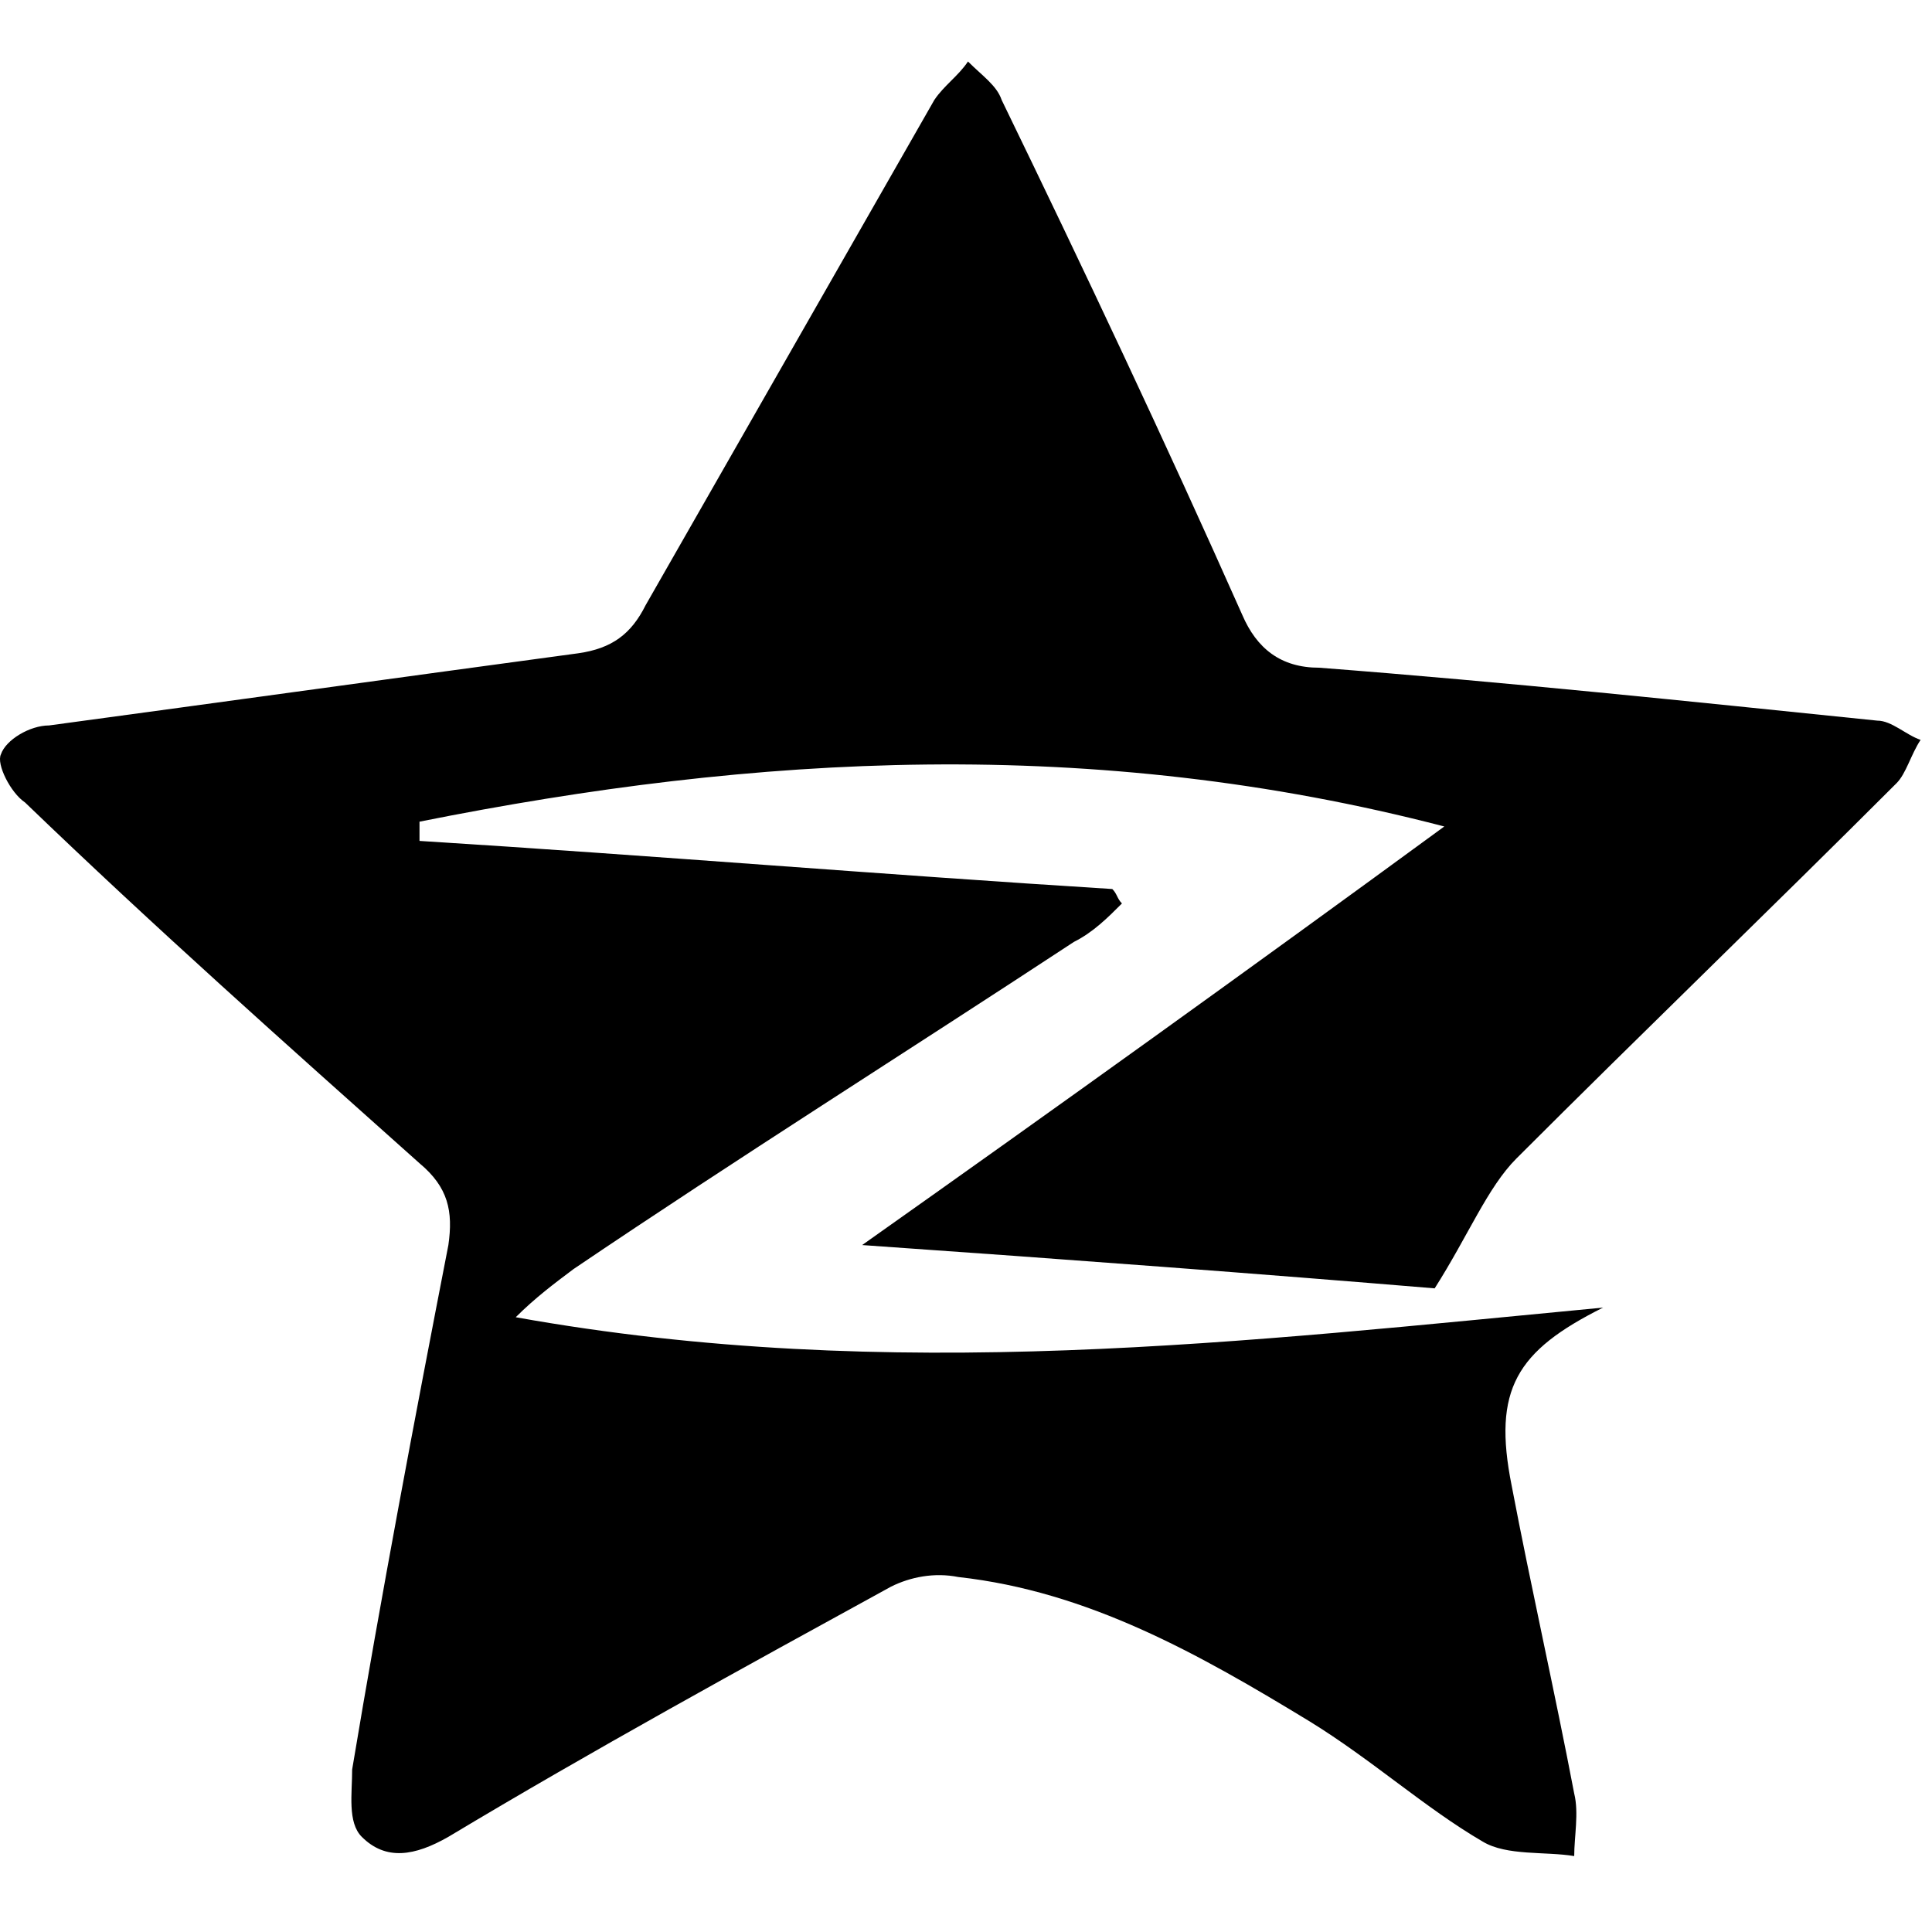 <svg t="1600931087981" class="icon" viewBox="0 0 1028 1024" xmlns="http://www.w3.org/2000/svg" p-id="3289" width="64" height="64"><path d="M852.982 693.76c-46.08 23.04-58.88 43.52-48.64 94.72 10.24 53.76 23.04 110.08 33.28 163.84 2.56 10.24.0 23.04.0 33.28-15.36-2.56-35.84.0-48.64-7.68-30.72-17.92-58.88-43.52-92.16-64-58.88-35.84-117.76-69.12-186.88-76.8-12.8-2.56-25.6.0-35.84 5.12-79.36 43.52-158.72 87.04-235.52 133.12-17.92 10.24-33.28 12.8-46.08.0-7.68-7.68-5.12-23.04-5.12-35.84 15.36-92.16 33.28-186.88 51.2-279.04 2.56-17.92.0-30.72-15.36-43.52-71.68-64-140.8-125.44-209.92-192-7.68-5.12-15.36-20.48-12.8-25.6 2.56-7.68 15.36-15.36 25.6-15.36 94.72-12.8 186.88-25.6 281.6-38.4 17.92-2.56 28.16-10.24 35.84-25.6 51.2-89.6 102.4-179.2 153.6-268.8 5.12-7.68 12.8-12.8 17.92-20.48 7.68 7.68 15.36 12.8 17.92 20.48 43.52 89.6 87.04 181.76 128 273.92 7.68 17.92 20.48 28.16 40.96 28.16 99.84 7.68 197.12 17.92 296.96 28.16 7.68.0 15.36 7.68 23.04 10.24-5.12 7.68-7.68 17.92-12.8 23.04-66.56 66.56-135.68 133.12-202.24 199.68-15.36 15.36-25.6 40.96-43.52 69.12-92.16-7.68-194.56-15.36-304.64-23.04 104.96-74.24 204.8-145.92 309.76-222.72-186.88-48.64-366.08-38.4-545.28-2.56.0 2.56.0 7.68.0 10.24 122.88 7.68 245.76 17.92 368.64 25.6 2.56 2.56 2.56 5.12 5.12 7.68-7.68 7.68-15.36 15.36-25.6 20.48-89.6 58.88-179.2 115.2-266.24 174.08-10.24 7.68-20.48 15.36-30.72 25.6C474.102 734.72 663.542 711.68 852.982 693.76z" p-id="3290"/></svg>